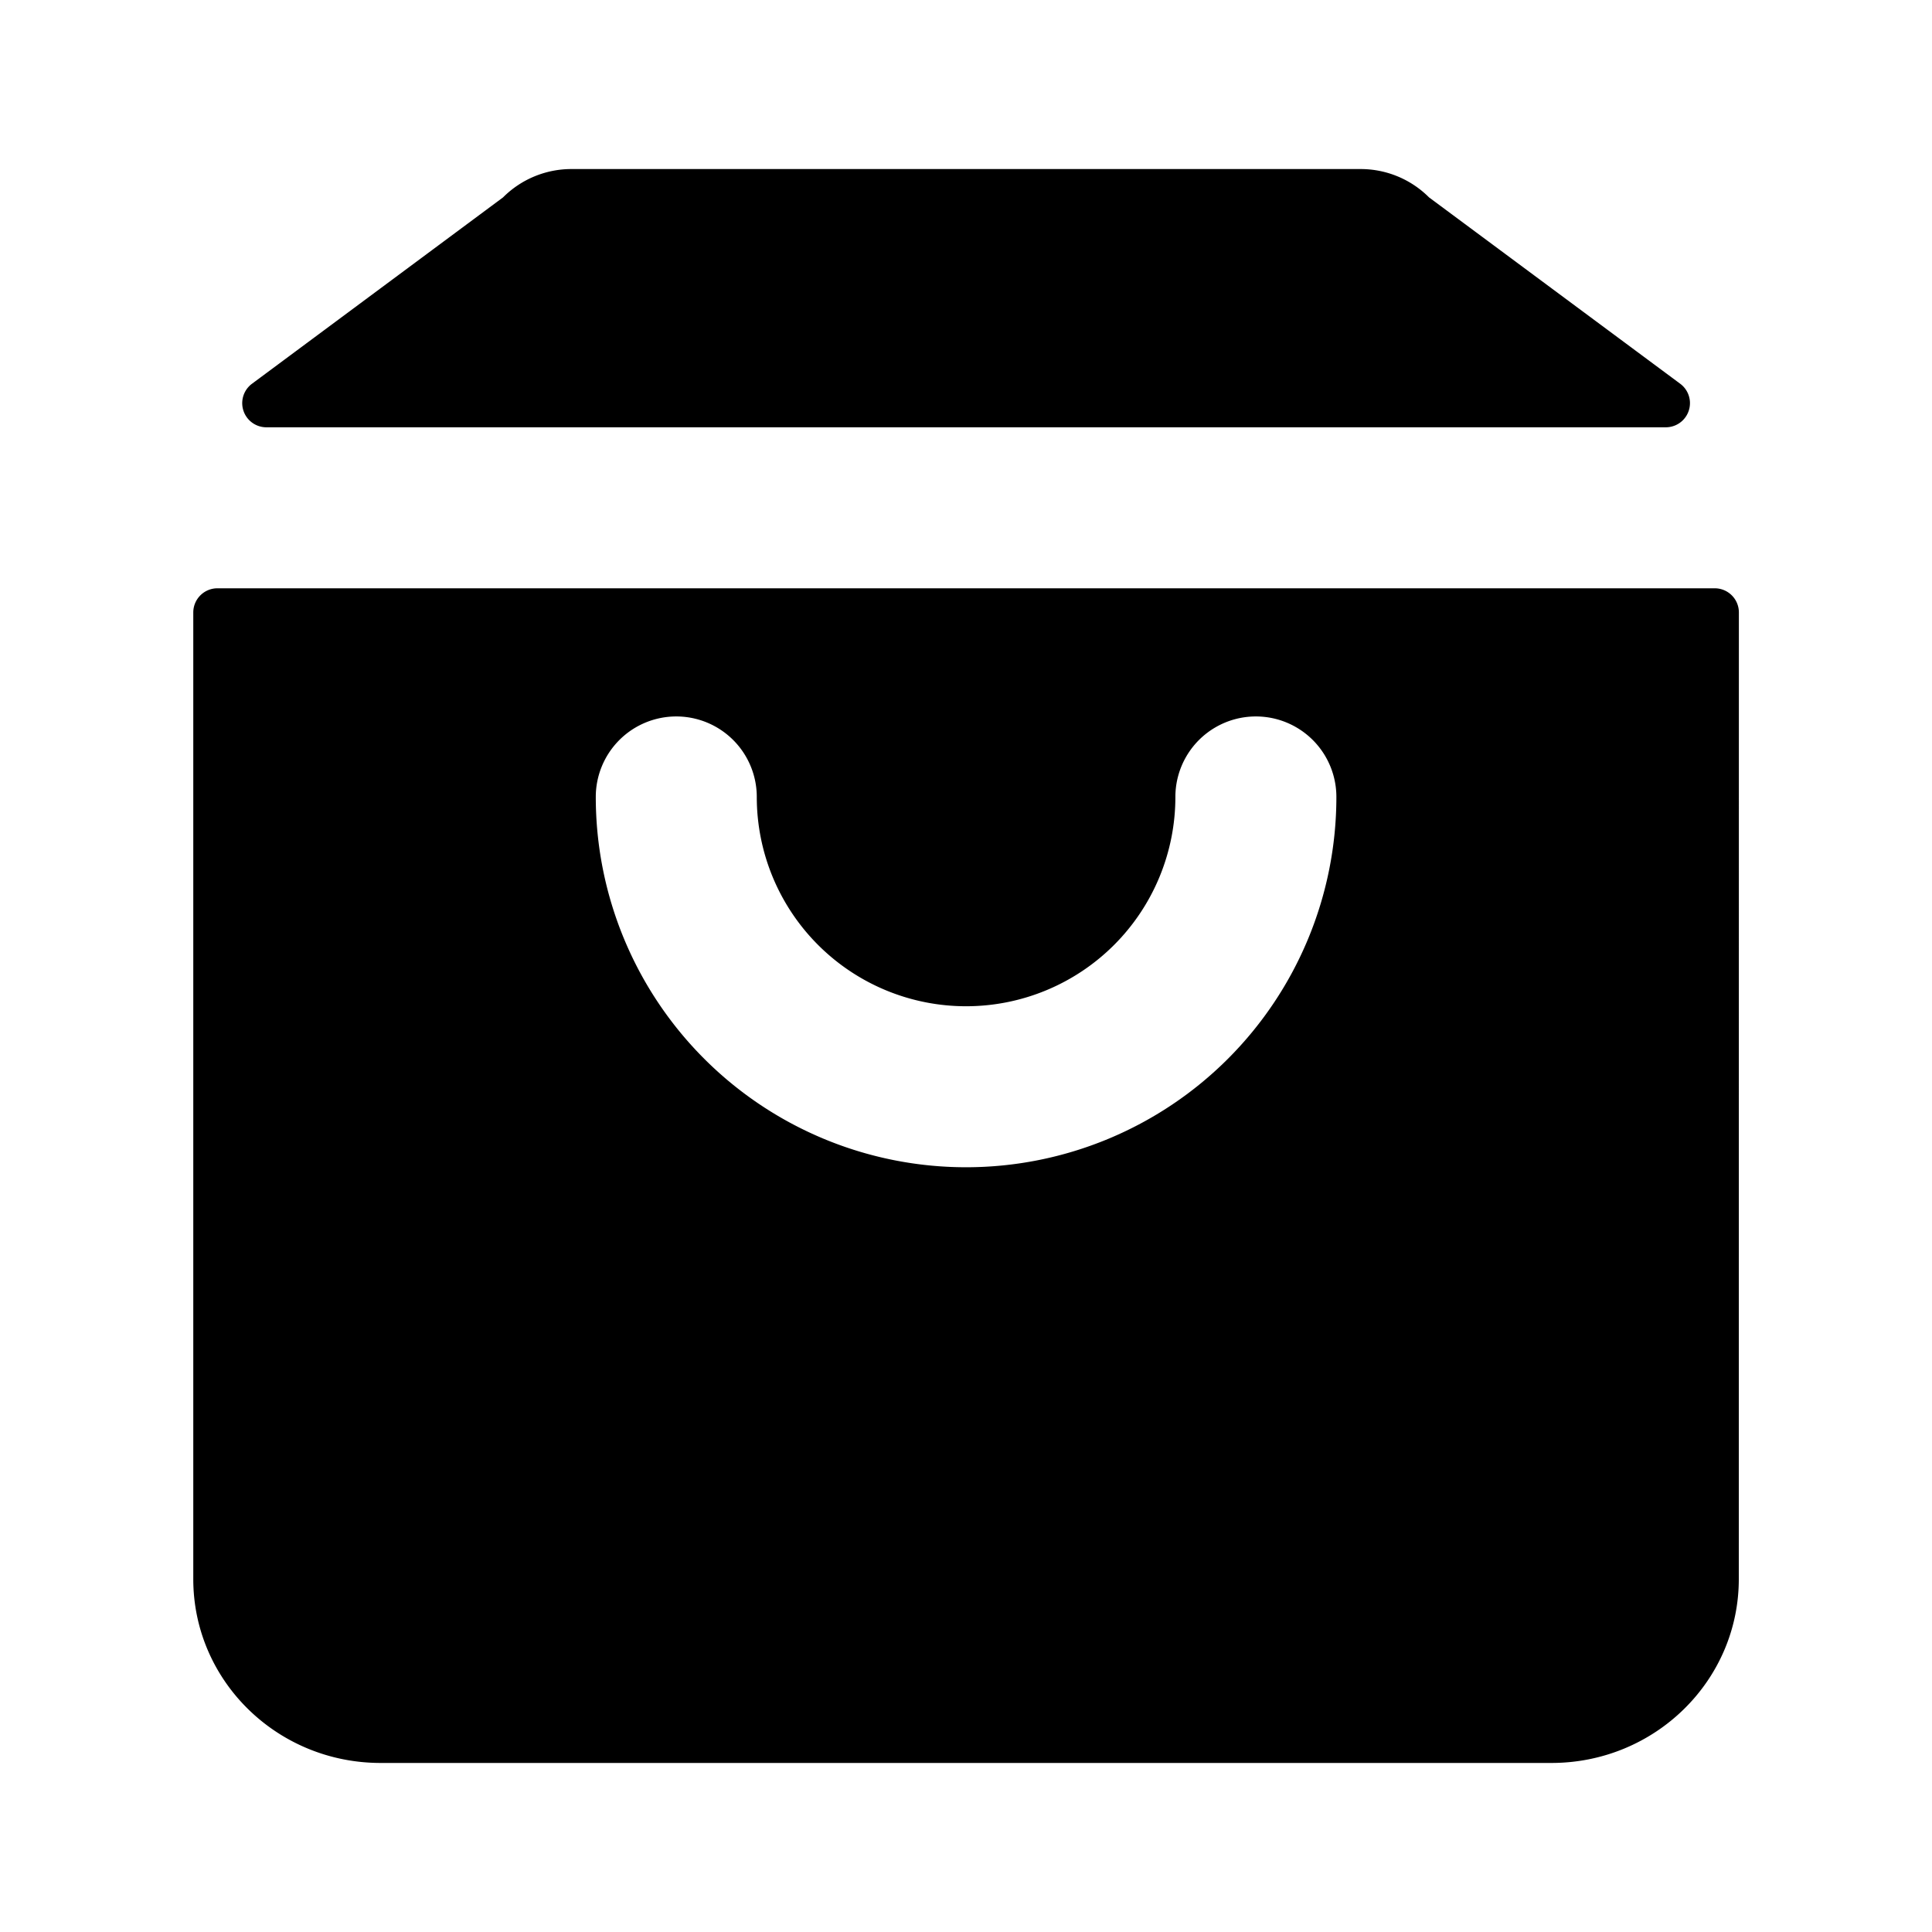 <svg xmlns="http://www.w3.org/2000/svg" fill="none" viewBox="0 0 24 24">
  <path fill="#000" fill-rule="evenodd" d="M21.601 7.608a.3.3 0 0 0-.3-.3h-18.6a.3.3 0 0 0-.3.3v12.008c0 1.262 1.041 2.284 2.327 2.284h14.545c1.285 0 2.327-1.022 2.327-2.284l.001-12.008ZM8.401 8.9a1 1 0 0 1 1 1 2.6 2.6 0 0 0 5.2 0 1 1 0 1 1 2 0 4.6 4.6 0 1 1-9.2 0 1 1 0 0 1 1-1Z" clip-rule="evenodd"/>
  <path fill="#000" d="M20.872 4.767a.3.3 0 0 1-.179.541H3.308a.3.3 0 0 1-.179-.54l3.12-2.316a1.2 1.2 0 0 1 .848-.352h9.806a1.2 1.2 0 0 1 .849.352l3.12 2.315Z"/>
</svg>
